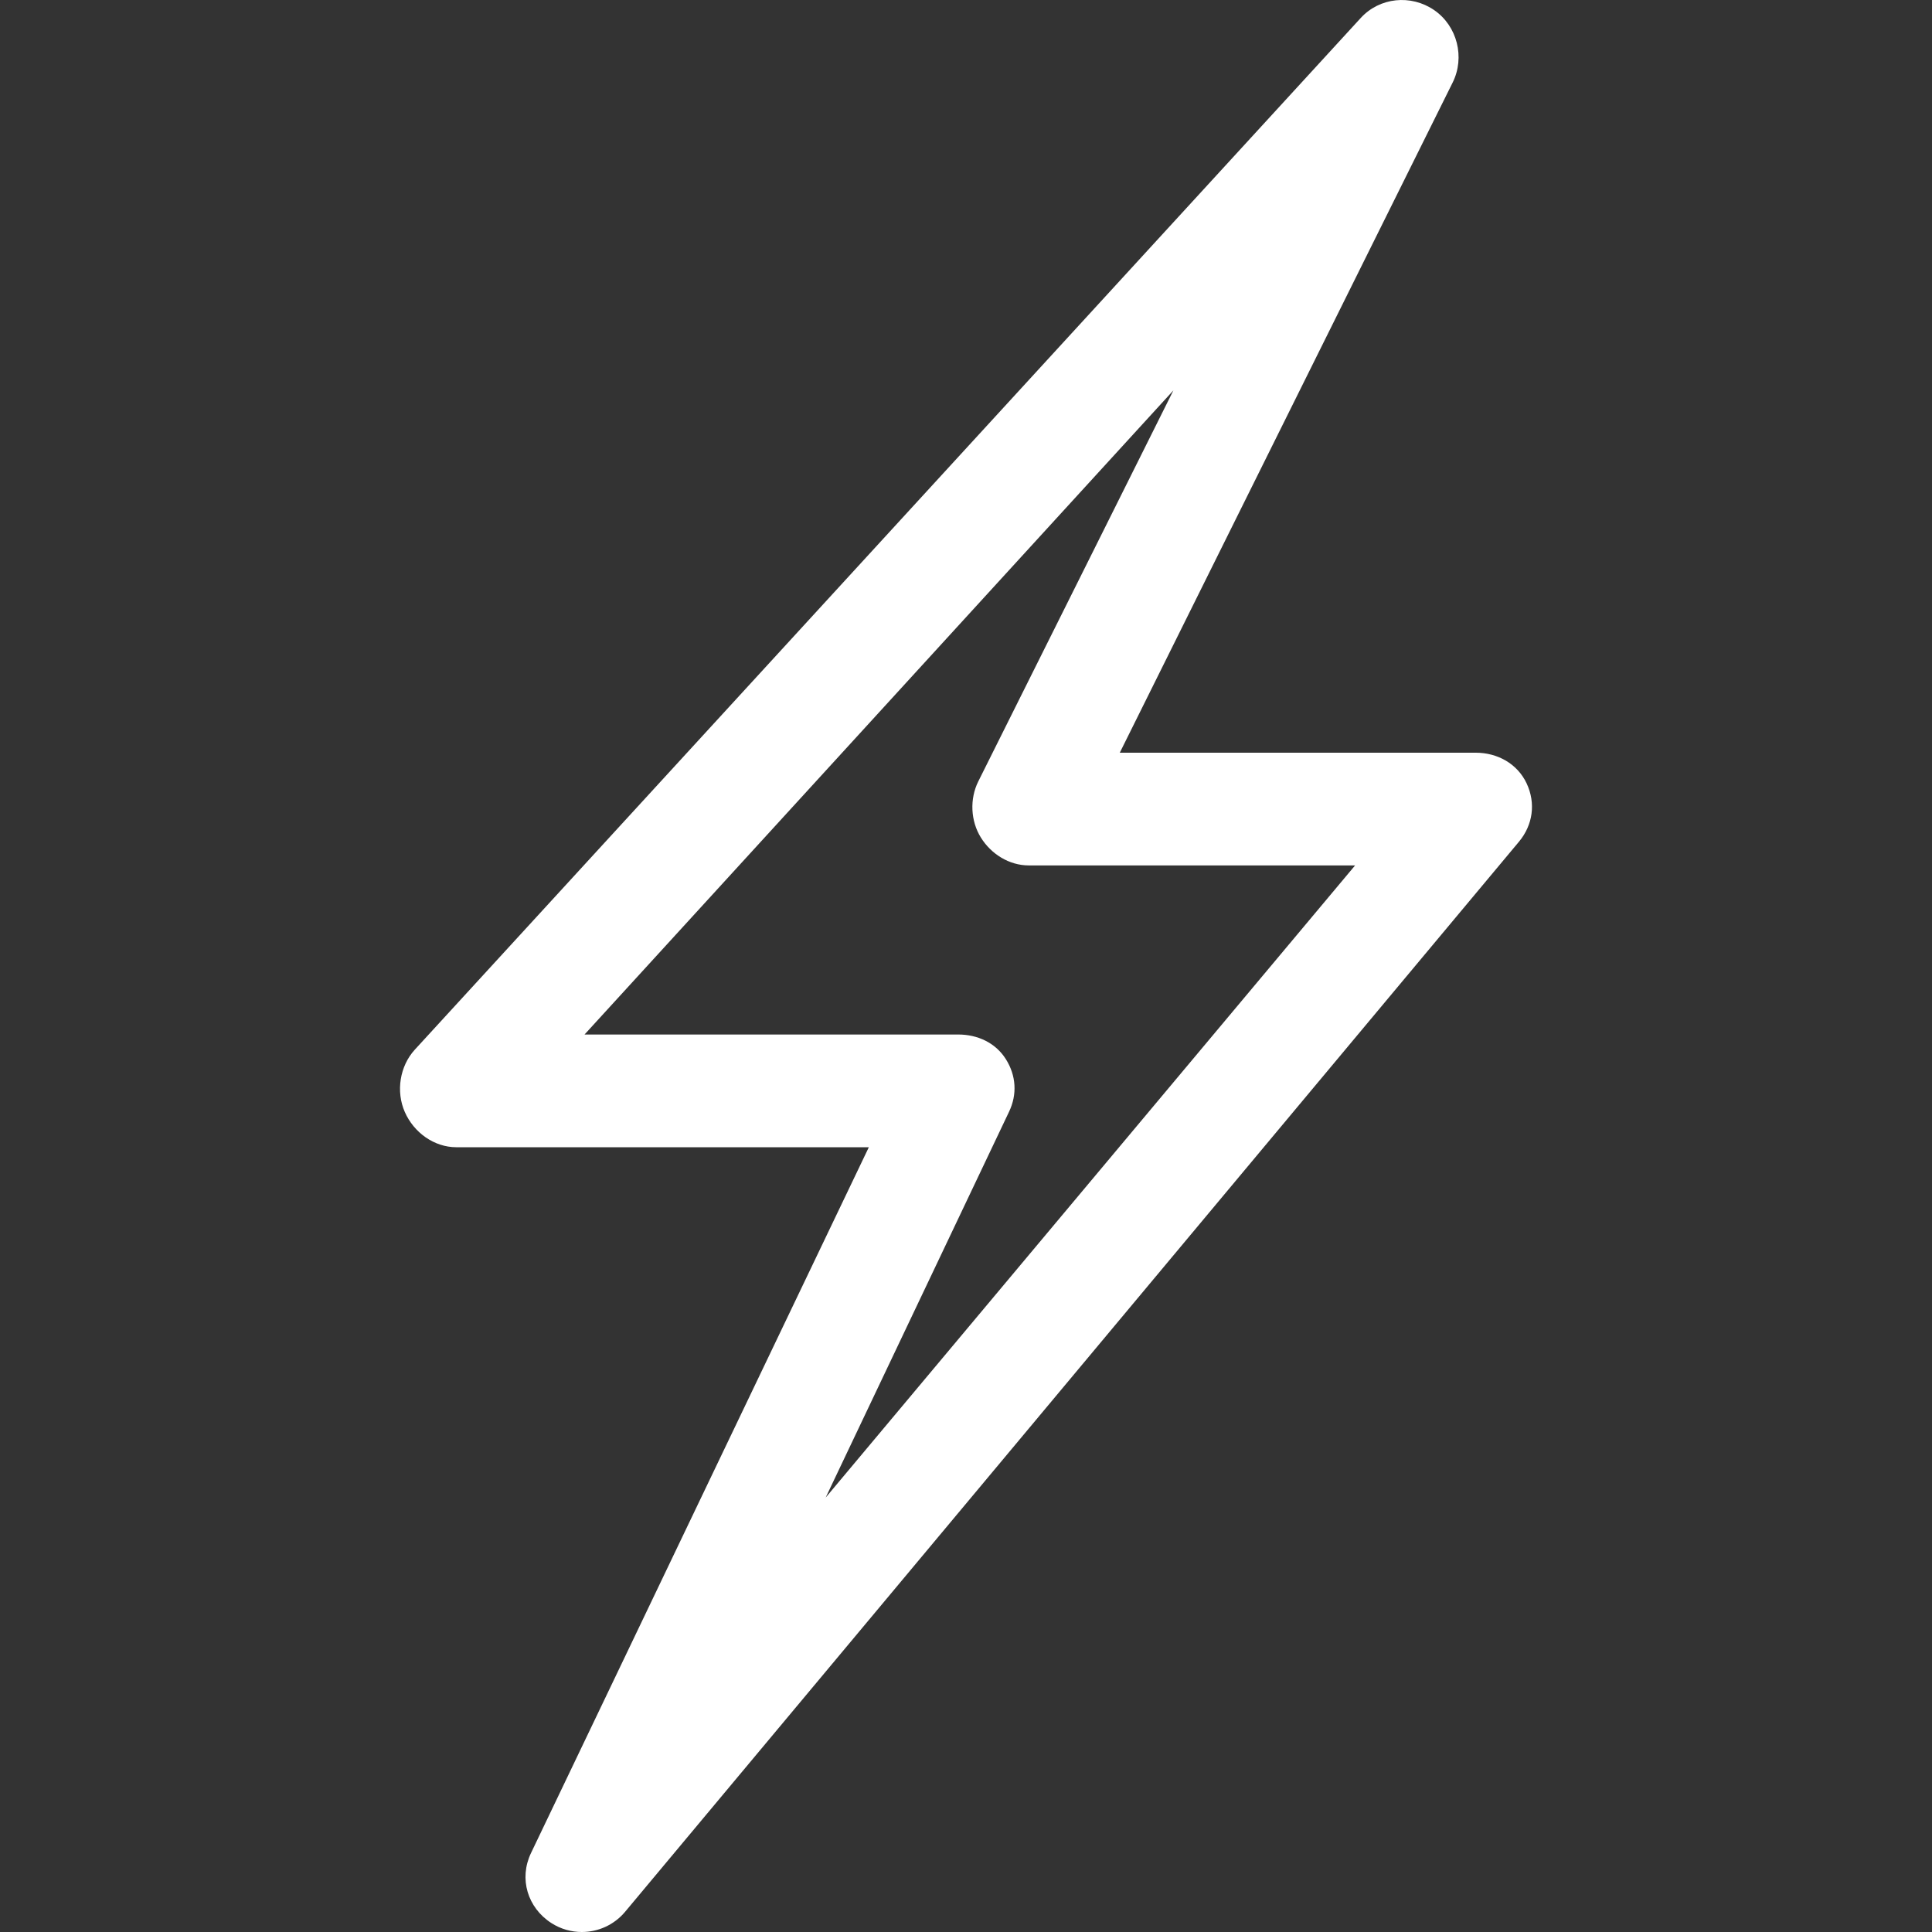 <?xml version="1.0" encoding="iso-8859-1"?>
<!-- Generator: Adobe Illustrator 19.1.0, SVG Export Plug-In . SVG Version: 6.00 Build 0)  -->
<svg version="1.1" id="Capa_1" xmlns="http://www.w3.org/2000/svg" xmlns:xlink="http://www.w3.org/1999/xlink" x="0px" y="0px"
	 viewBox="0 0 68.556 68.556" style="enable-background:new 0 0 68.556 68.556;" xml:space="preserve">
<rect x="0" y="0" width="68.556" height="68.556" fill="#333333" stroke="none"/>
<g>
	<g fill="#fff">
		<path d="M19.567,68.24c0.332,0.213,0.707,0.316,1.079,0.316c0.575,0,1.144-0.248,1.536-0.718l31.715-37.967
			c0.498-0.596,0.605-1.367,0.276-2.07c-0.329-0.702-1.035-1.092-1.811-1.092H39.735L51.547,2.928
			c0.444-0.893,0.164-2.005-0.657-2.57c-0.824-0.565-1.935-0.453-2.607,0.282L14.72,37.246c-0.536,0.585-0.676,1.486-0.356,2.212
			c0.319,0.727,1.038,1.251,1.831,1.251H30.83L18.842,65.755C18.408,66.664,18.718,67.695,19.567,68.24z M35.805,39.451
			c0.296-0.619,0.253-1.288-0.113-1.868c-0.366-0.582-1.005-0.874-1.691-0.874H20.742l20.896-22.857l-6.924,13.876
			c-0.309,0.62-0.275,1.4,0.09,1.989c0.364,0.589,1.008,0.992,1.7,0.992h11.581L29.298,53.141L35.805,39.451z"/>
	</g>
</g>
<g>
</g>
<g>
</g>
<g>
</g>
<g>
</g>
<g>
</g>
<g>
</g>
<g>
</g>
<g>
</g>
<g>
</g>
<g>
</g>
<g>
</g>
<g>
</g>
<g>
</g>
<g>
</g>
<g>
</g>
</svg>
